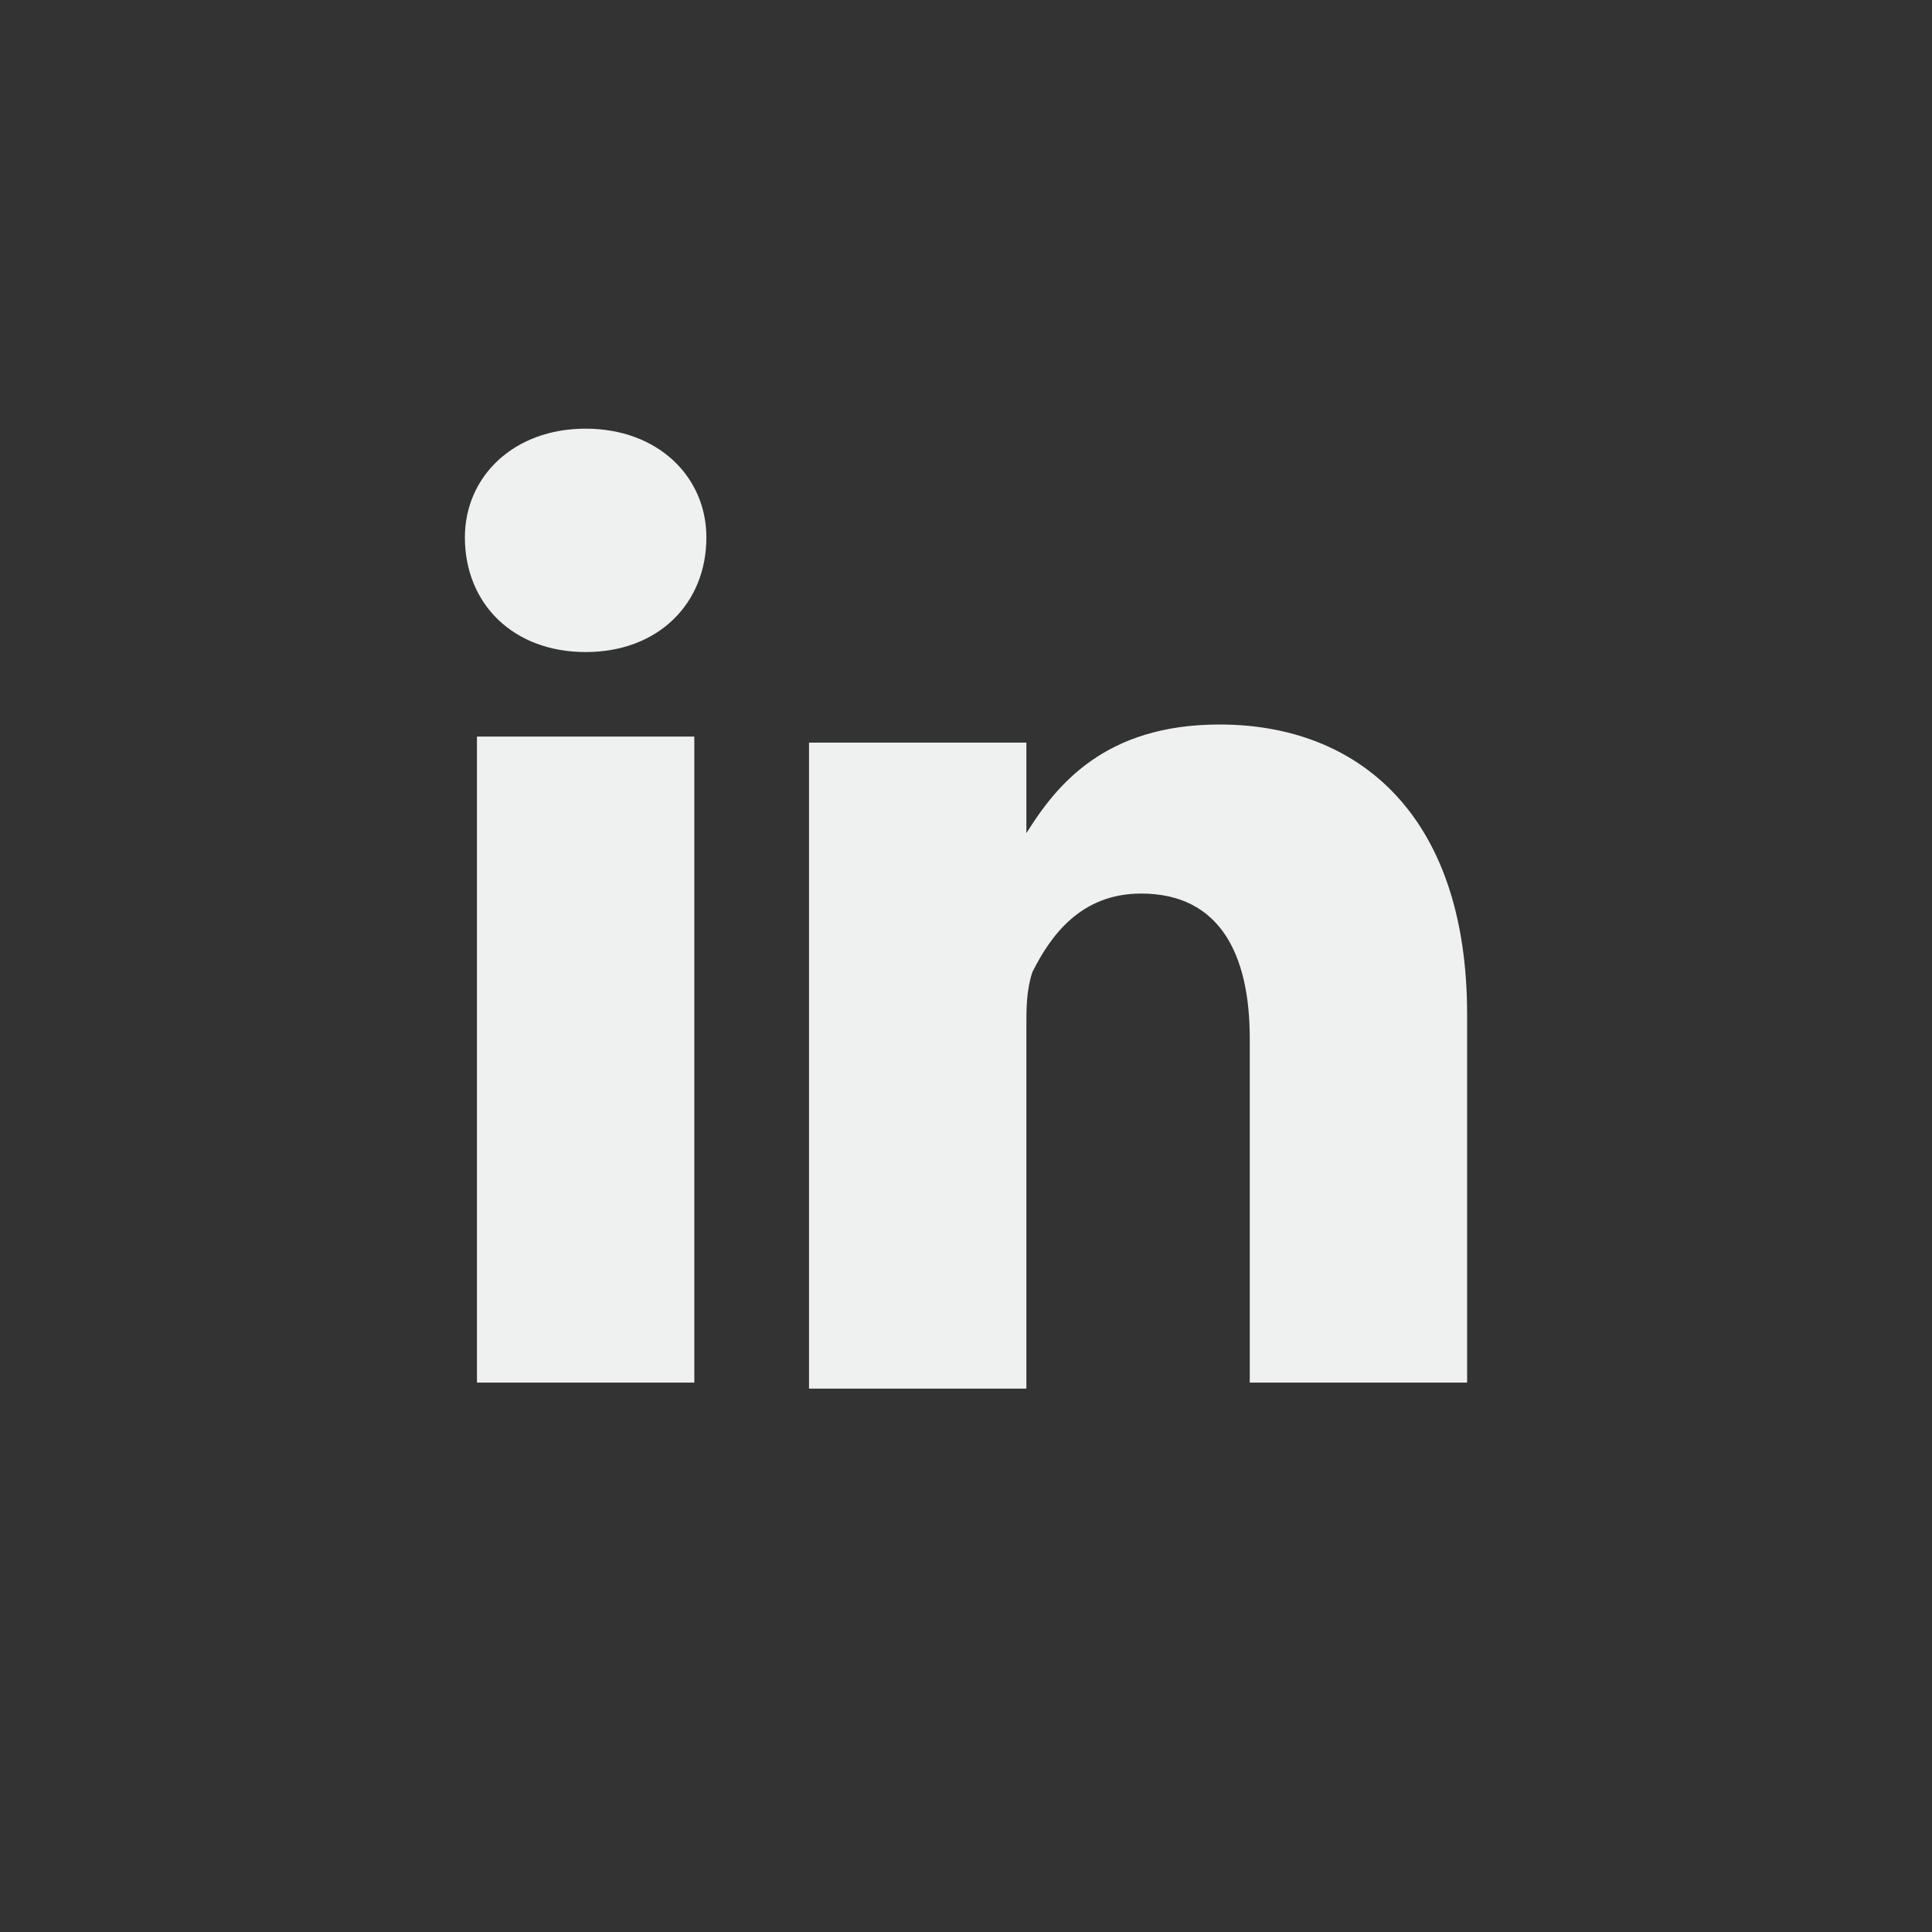 <?xml version="1.0" encoding="utf-8"?>
<!-- Generator: Adobe Illustrator 19.2.1, SVG Export Plug-In . SVG Version: 6.00 Build 0)  -->
<svg version="1.1" id="Layer_1" xmlns="http://www.w3.org/2000/svg" xmlns:xlink="http://www.w3.org/1999/xlink" x="0px" y="0px"
	 viewBox="-283 285 32 32" style="enable-background:new -283 285 32 32;" xml:space="preserve">
<rect x="-283" y="285" width="32" height="32" fill="#333333" stroke="none"/>
<style type="text/css">
	.st0{fill:#eff0f0;}
</style>
<g id="Flat_copy">
	<path class="st0" d="M-258.7,307.9v-6.1c0-3.3-1.8-4.8-4.1-4.8c-1.9,0-2.7,1-3.2,1.8v-1.5h-3.6c0,1,0,10.7,0,10.7h3.6v-6
		c0-0.3,0-0.6,0.1-0.9c0.3-0.6,0.8-1.3,1.8-1.3c1.3,0,1.8,1,1.8,2.4v5.7L-258.7,307.9L-258.7,307.9z M-273.3,295.8
		c1.2,0,2-0.8,2-1.9c0-1-0.8-1.8-2-1.8c-1.2,0-2,0.8-2,1.8C-275.3,295-274.5,295.8-273.3,295.8L-273.3,295.8z M-271.5,307.9v-10.7
		h-3.6v10.7L-271.5,307.9z"/>
</g>
</svg>

